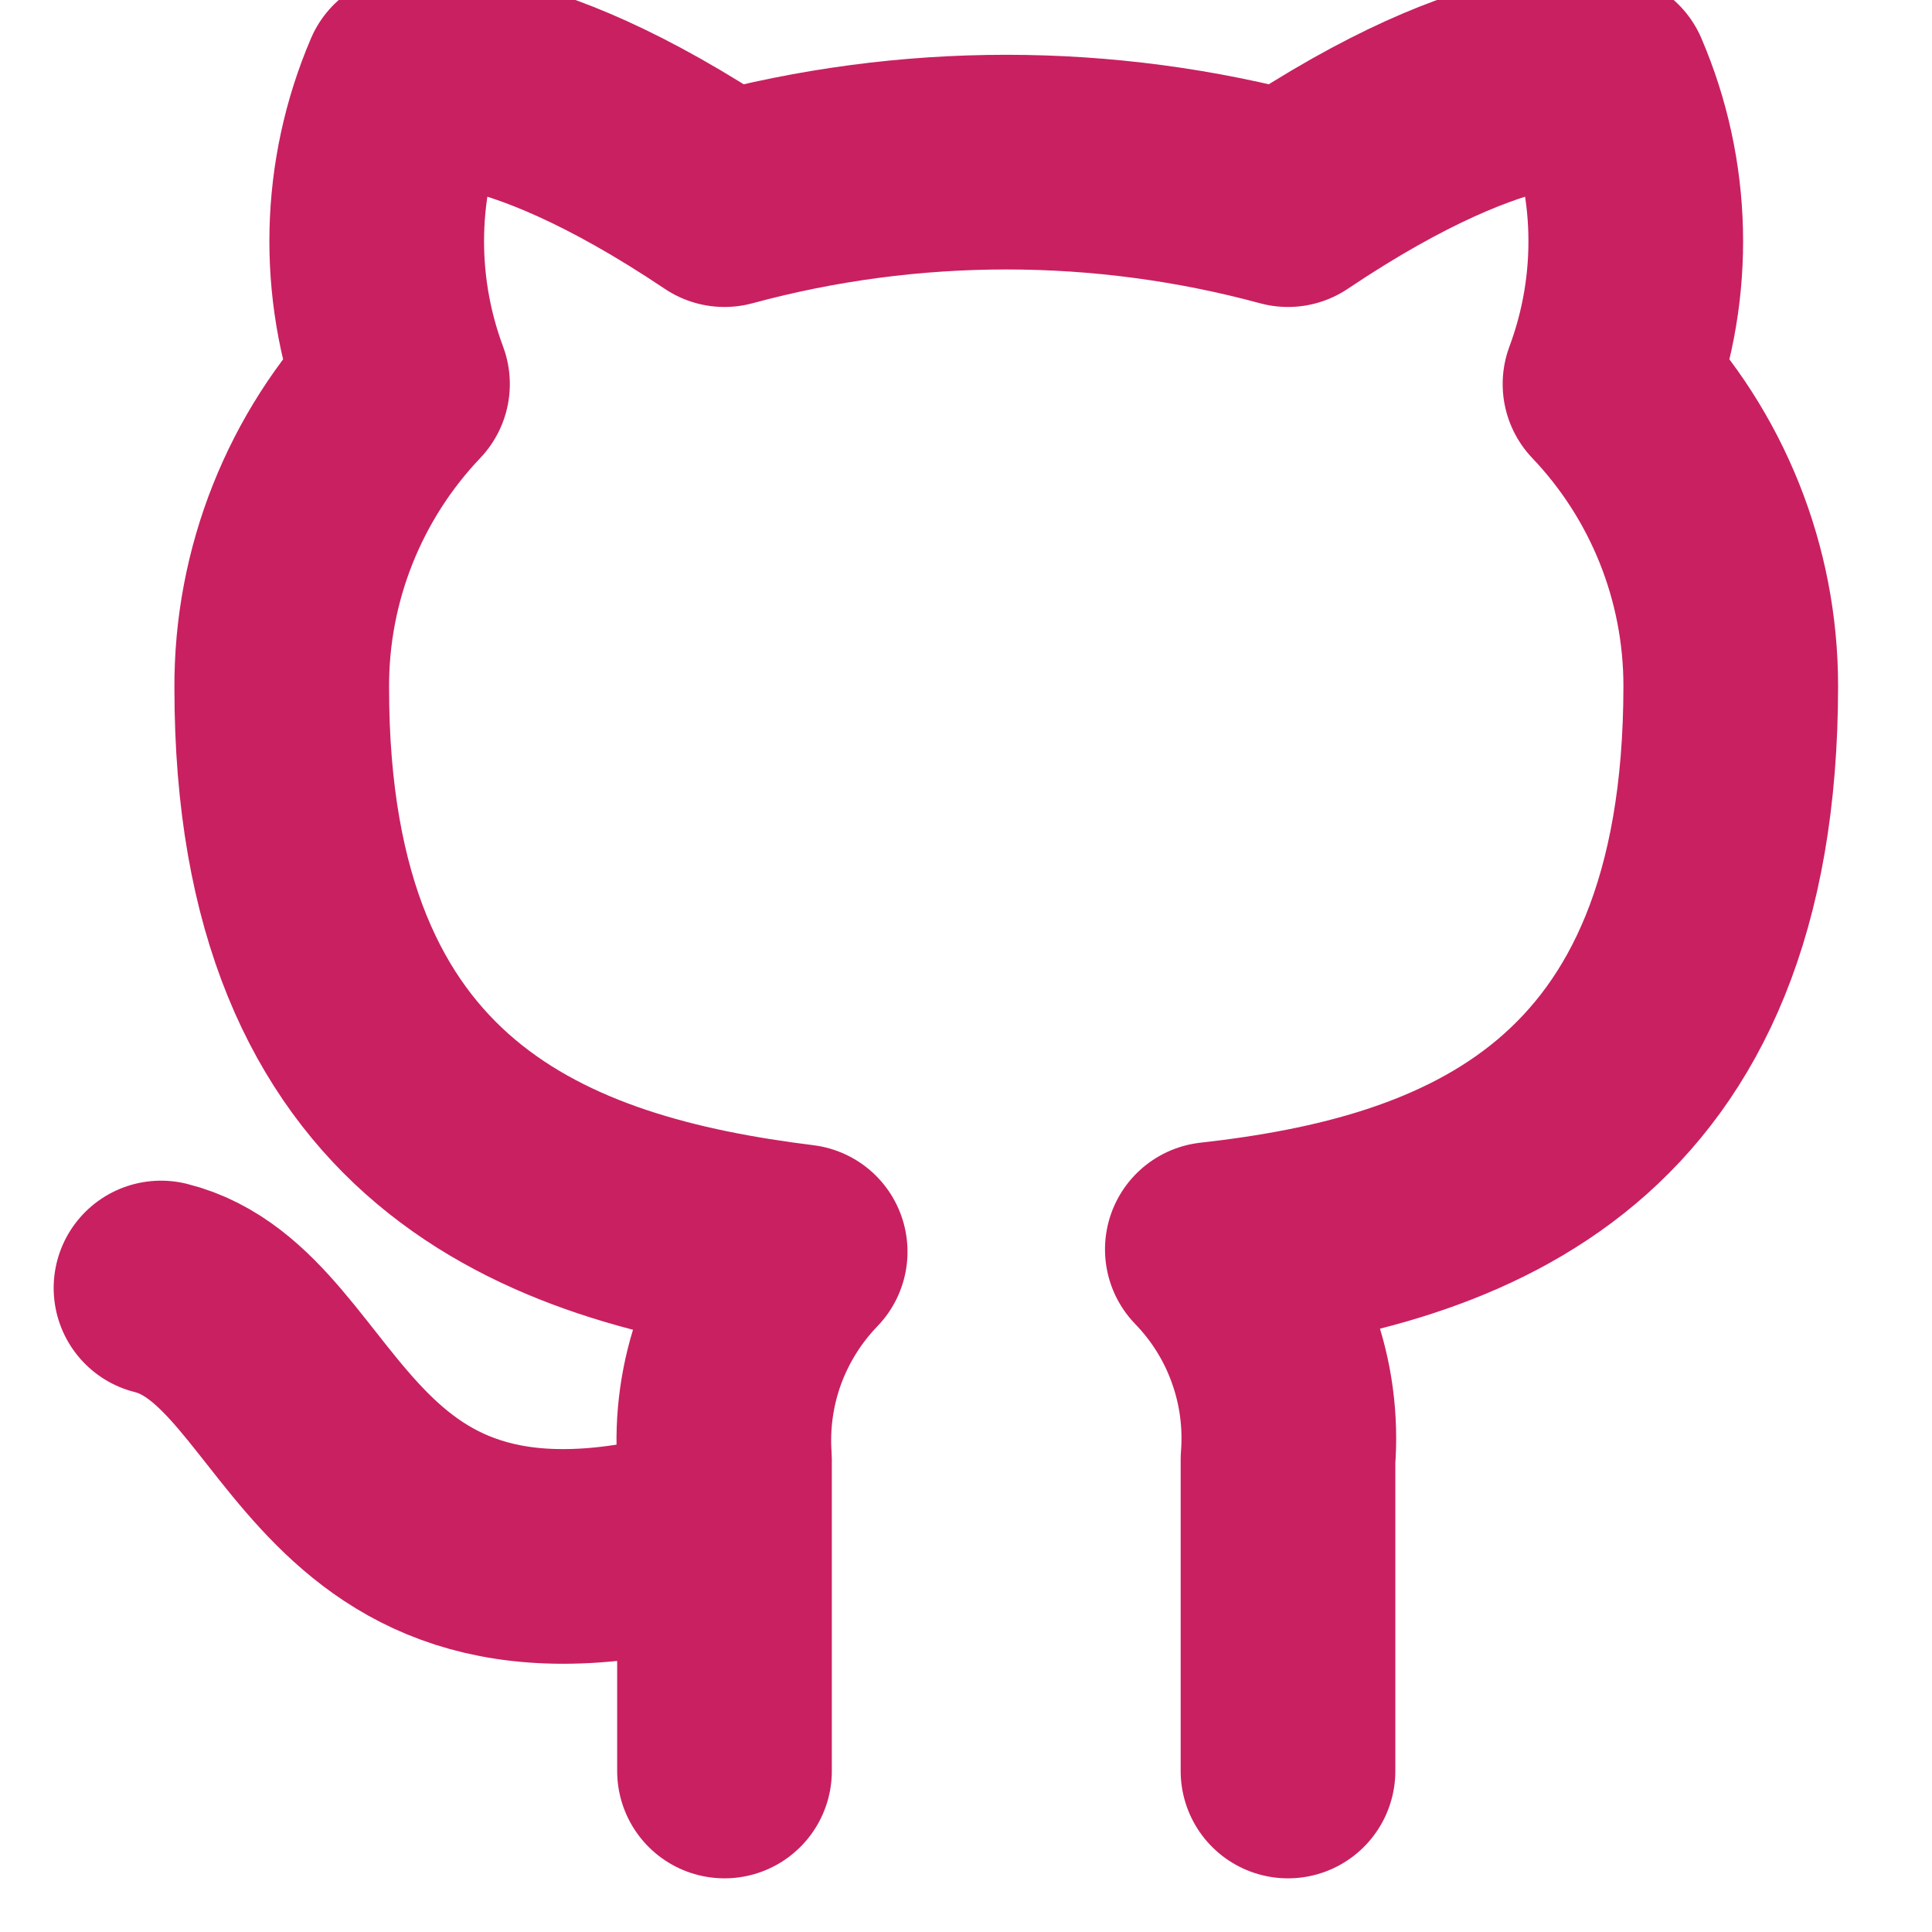 <svg width="18" height="18" viewBox="0 0 18 18" fill="none" xmlns="http://www.w3.org/2000/svg">
<g clip-path="url(#clip0_38_648)">
<path d="M6.75 14.25C3 15.375 3 12.375 1.5 12M12 16.5V13.598C12.028 13.24 11.98 12.88 11.858 12.543C11.737 12.205 11.545 11.898 11.295 11.64C13.65 11.377 16.125 10.485 16.125 6.39C16.125 5.343 15.722 4.336 15 3.578C15.342 2.661 15.318 1.649 14.932 0.75C14.932 0.75 14.047 0.487 12 1.86C10.281 1.394 8.469 1.394 6.75 1.86C4.702 0.487 3.817 0.75 3.817 0.75C3.432 1.649 3.408 2.661 3.75 3.578C3.023 4.342 2.619 5.358 2.625 6.412C2.625 10.477 5.1 11.37 7.455 11.662C7.208 11.918 7.018 12.222 6.896 12.555C6.775 12.888 6.725 13.243 6.75 13.598V16.5" stroke="#C92061" stroke-width="2" stroke-linecap="round" stroke-linejoin="round"/>
</g>
<defs>
<clipPath id="clip0_38_648">
<rect width="18" height="18" fill="white"/>
</clipPath>
</defs>
</svg>
